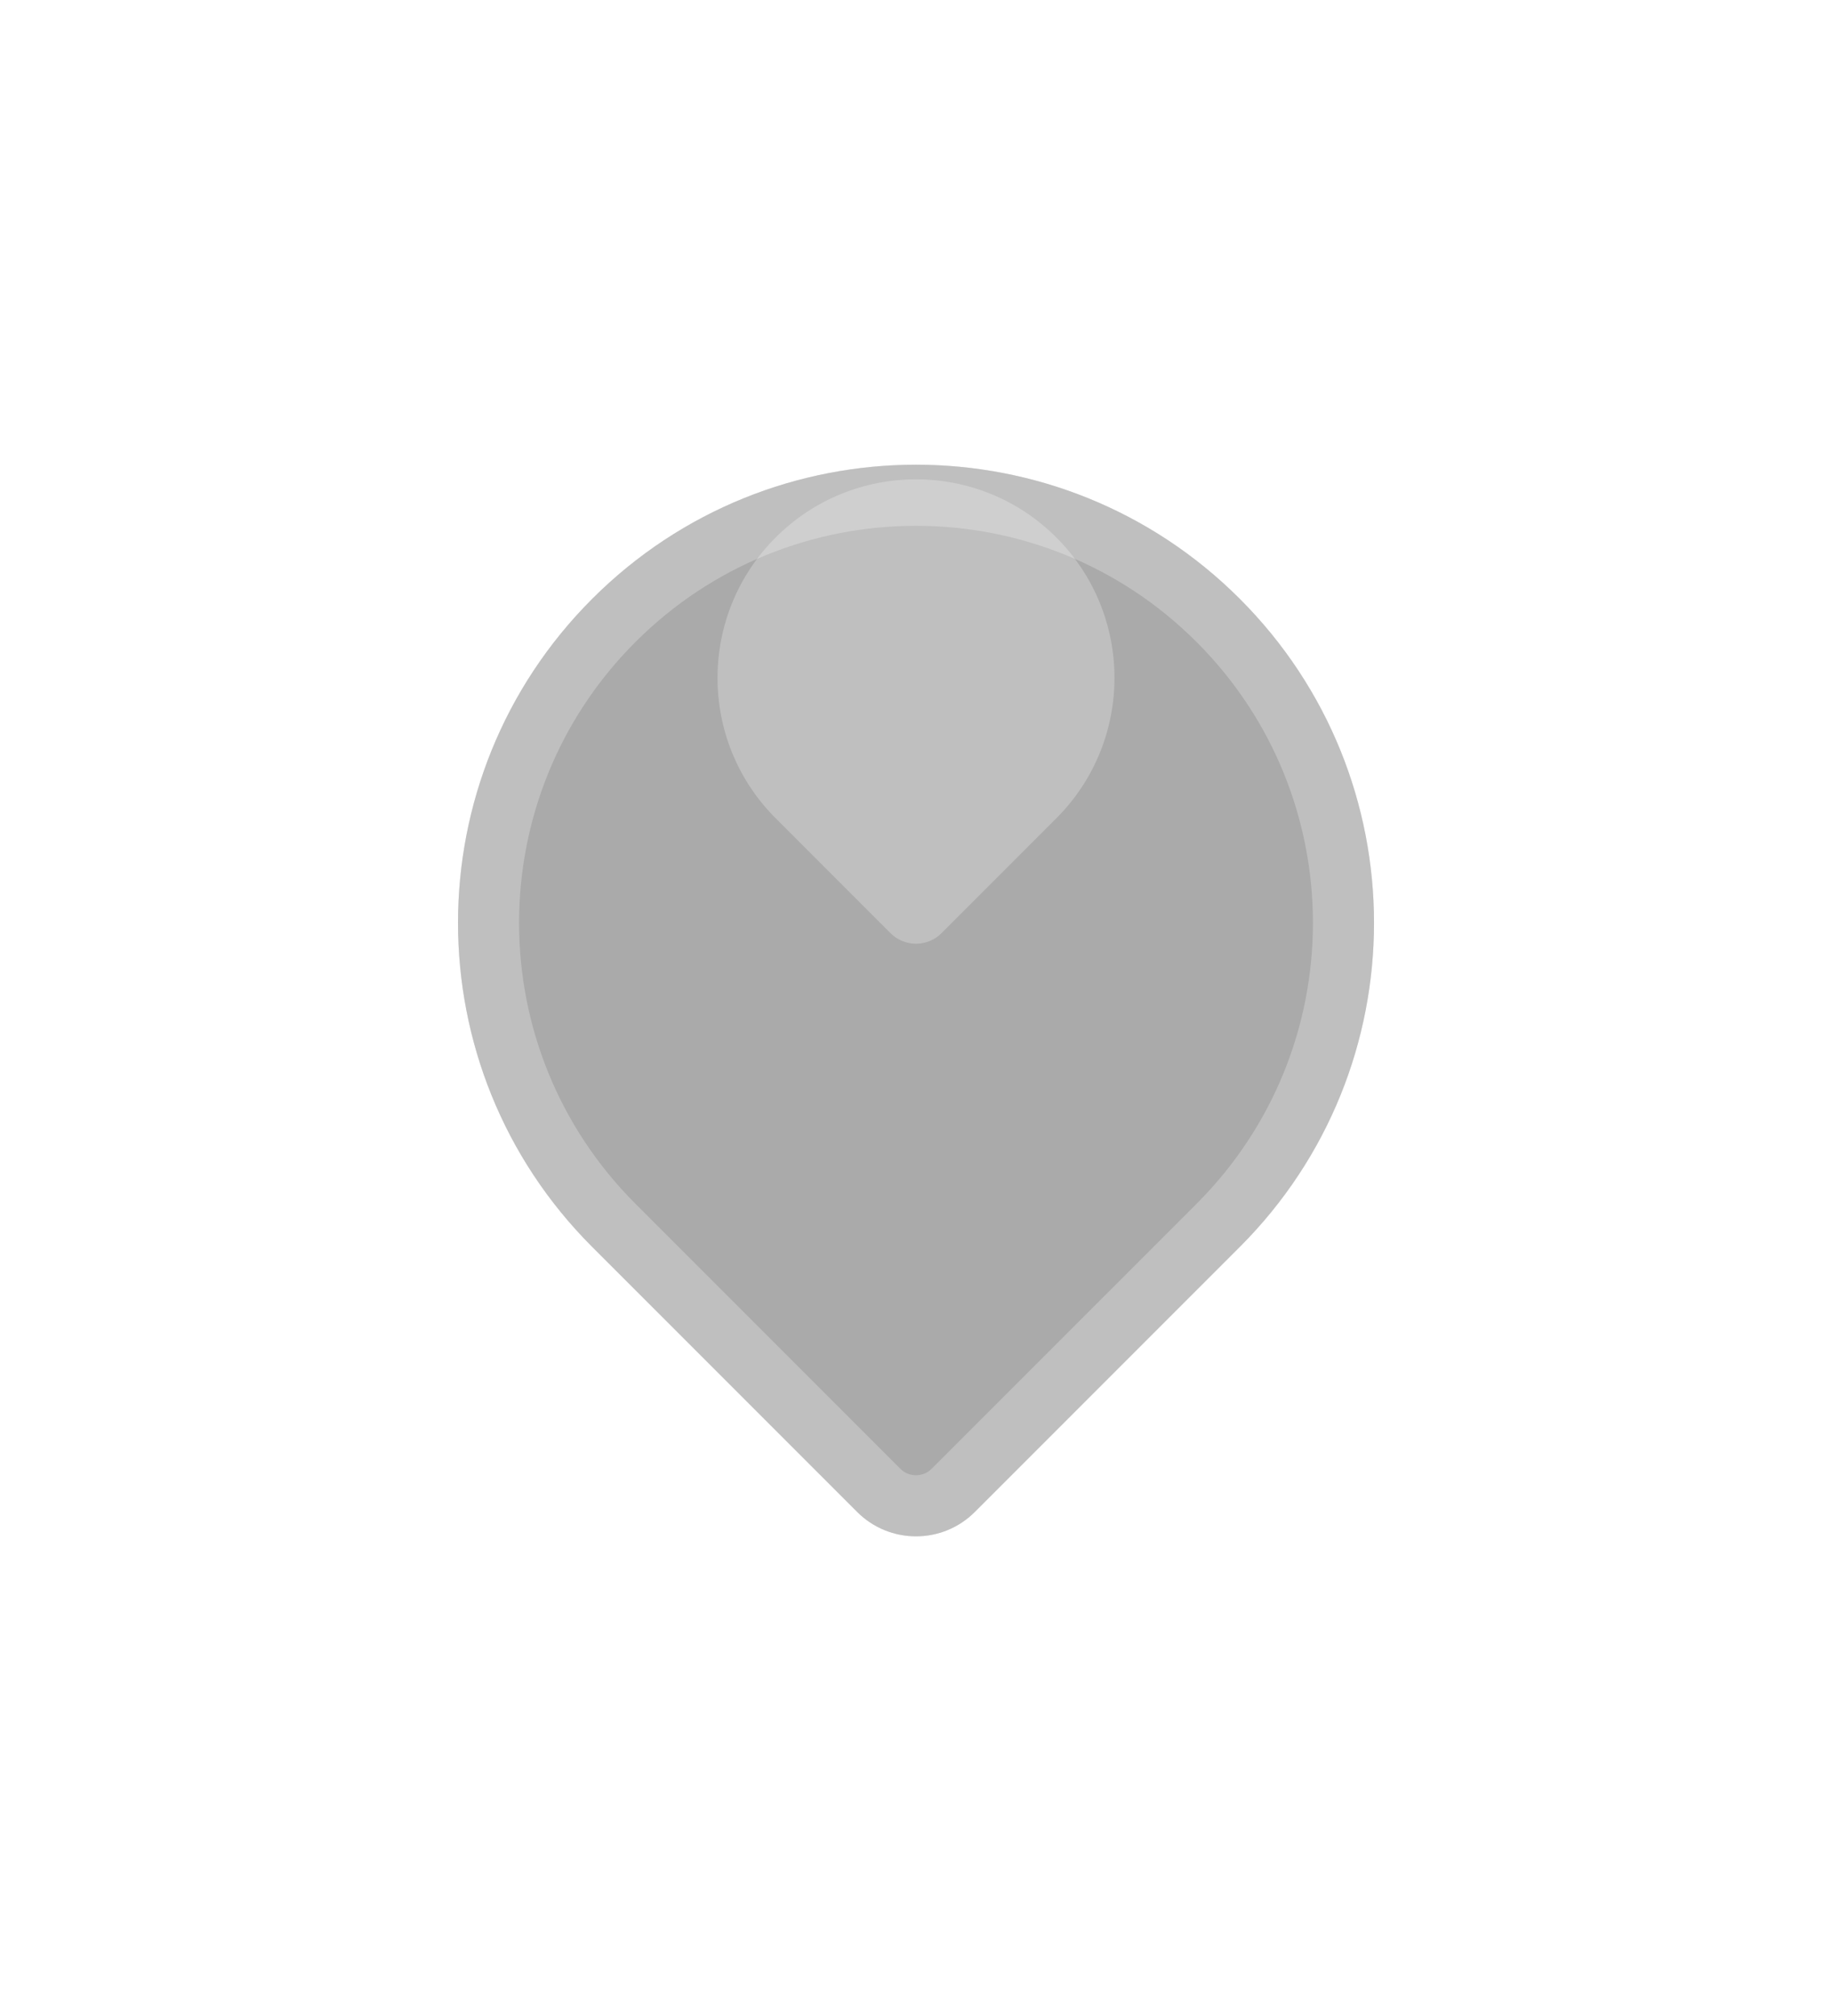 <svg width="80" height="88" viewBox="0 0 60 66" fill="none" xmlns="http://www.w3.org/2000/svg">
<g filter="url(#filter0_bd_1_9)">
<path d="M19.393 11.607C25.251 5.749 34.749 5.749 40.607 11.607V11.607C46.465 17.465 46.465 26.962 40.607 32.82L31.928 41.498C30.863 42.563 29.137 42.563 28.072 41.498L19.393 32.82C13.536 26.962 13.536 17.465 19.393 11.607V11.607Z" fill="#AAAAAA"/>
<path d="M39.9 32.113L31.221 40.791C30.547 41.465 29.453 41.465 28.779 40.791L20.101 32.113C14.633 26.645 14.633 17.781 20.101 12.314C25.568 6.846 34.432 6.846 39.9 12.314C45.367 17.781 45.367 26.645 39.9 32.113Z" stroke="white" stroke-opacity="0.25" stroke-width="2"/>
</g>
<g filter="url(#filter1_b_1_9)">
<path d="M25.404 17.596C27.942 15.058 32.058 15.058 34.596 17.596V17.596C37.135 20.135 37.135 24.25 34.596 26.789L30.836 30.549C30.374 31.011 29.626 31.011 29.164 30.549L25.404 26.789C22.865 24.25 22.865 20.135 25.404 17.596V17.596Z" fill="white" fill-opacity="0.25"/>
</g>
<defs>
<filter id="filter0_bd_1_9" x="0" y="0.213" width="60" height="65.084" filterUnits="userSpaceOnUse" color-interpolation-filters="sRGB">
<feFlood flood-opacity="0" result="BackgroundImageFix"/>
<feGaussianBlur in="BackgroundImageFix" stdDeviation="3"/>
<feComposite in2="SourceAlpha" operator="in" result="effect1_backgroundBlur_1_9"/>
<feColorMatrix in="SourceAlpha" type="matrix" values="0 0 0 0 0 0 0 0 0 0 0 0 0 0 0 0 0 0 127 0" result="hardAlpha"/>
<feOffset dy="8"/>
<feGaussianBlur stdDeviation="7.5"/>
<feComposite in2="hardAlpha" operator="out"/>
<feColorMatrix type="matrix" values="0 0 0 0 0 0 0 0 0 0 0 0 0 0 0 0 0 0 1 0"/>
<feBlend mode="normal" in2="effect1_backgroundBlur_1_9" result="effect2_dropShadow_1_9"/>
<feBlend mode="normal" in="SourceGraphic" in2="effect2_dropShadow_1_9" result="shape"/>
</filter>
<filter id="filter1_b_1_9" x="17.5" y="9.692" width="25" height="27.203" filterUnits="userSpaceOnUse" color-interpolation-filters="sRGB">
<feFlood flood-opacity="0" result="BackgroundImageFix"/>
<feGaussianBlur in="BackgroundImageFix" stdDeviation="3"/>
<feComposite in2="SourceAlpha" operator="in" result="effect1_backgroundBlur_1_9"/>
<feBlend mode="normal" in="SourceGraphic" in2="effect1_backgroundBlur_1_9" result="shape"/>
</filter>
</defs>
</svg>